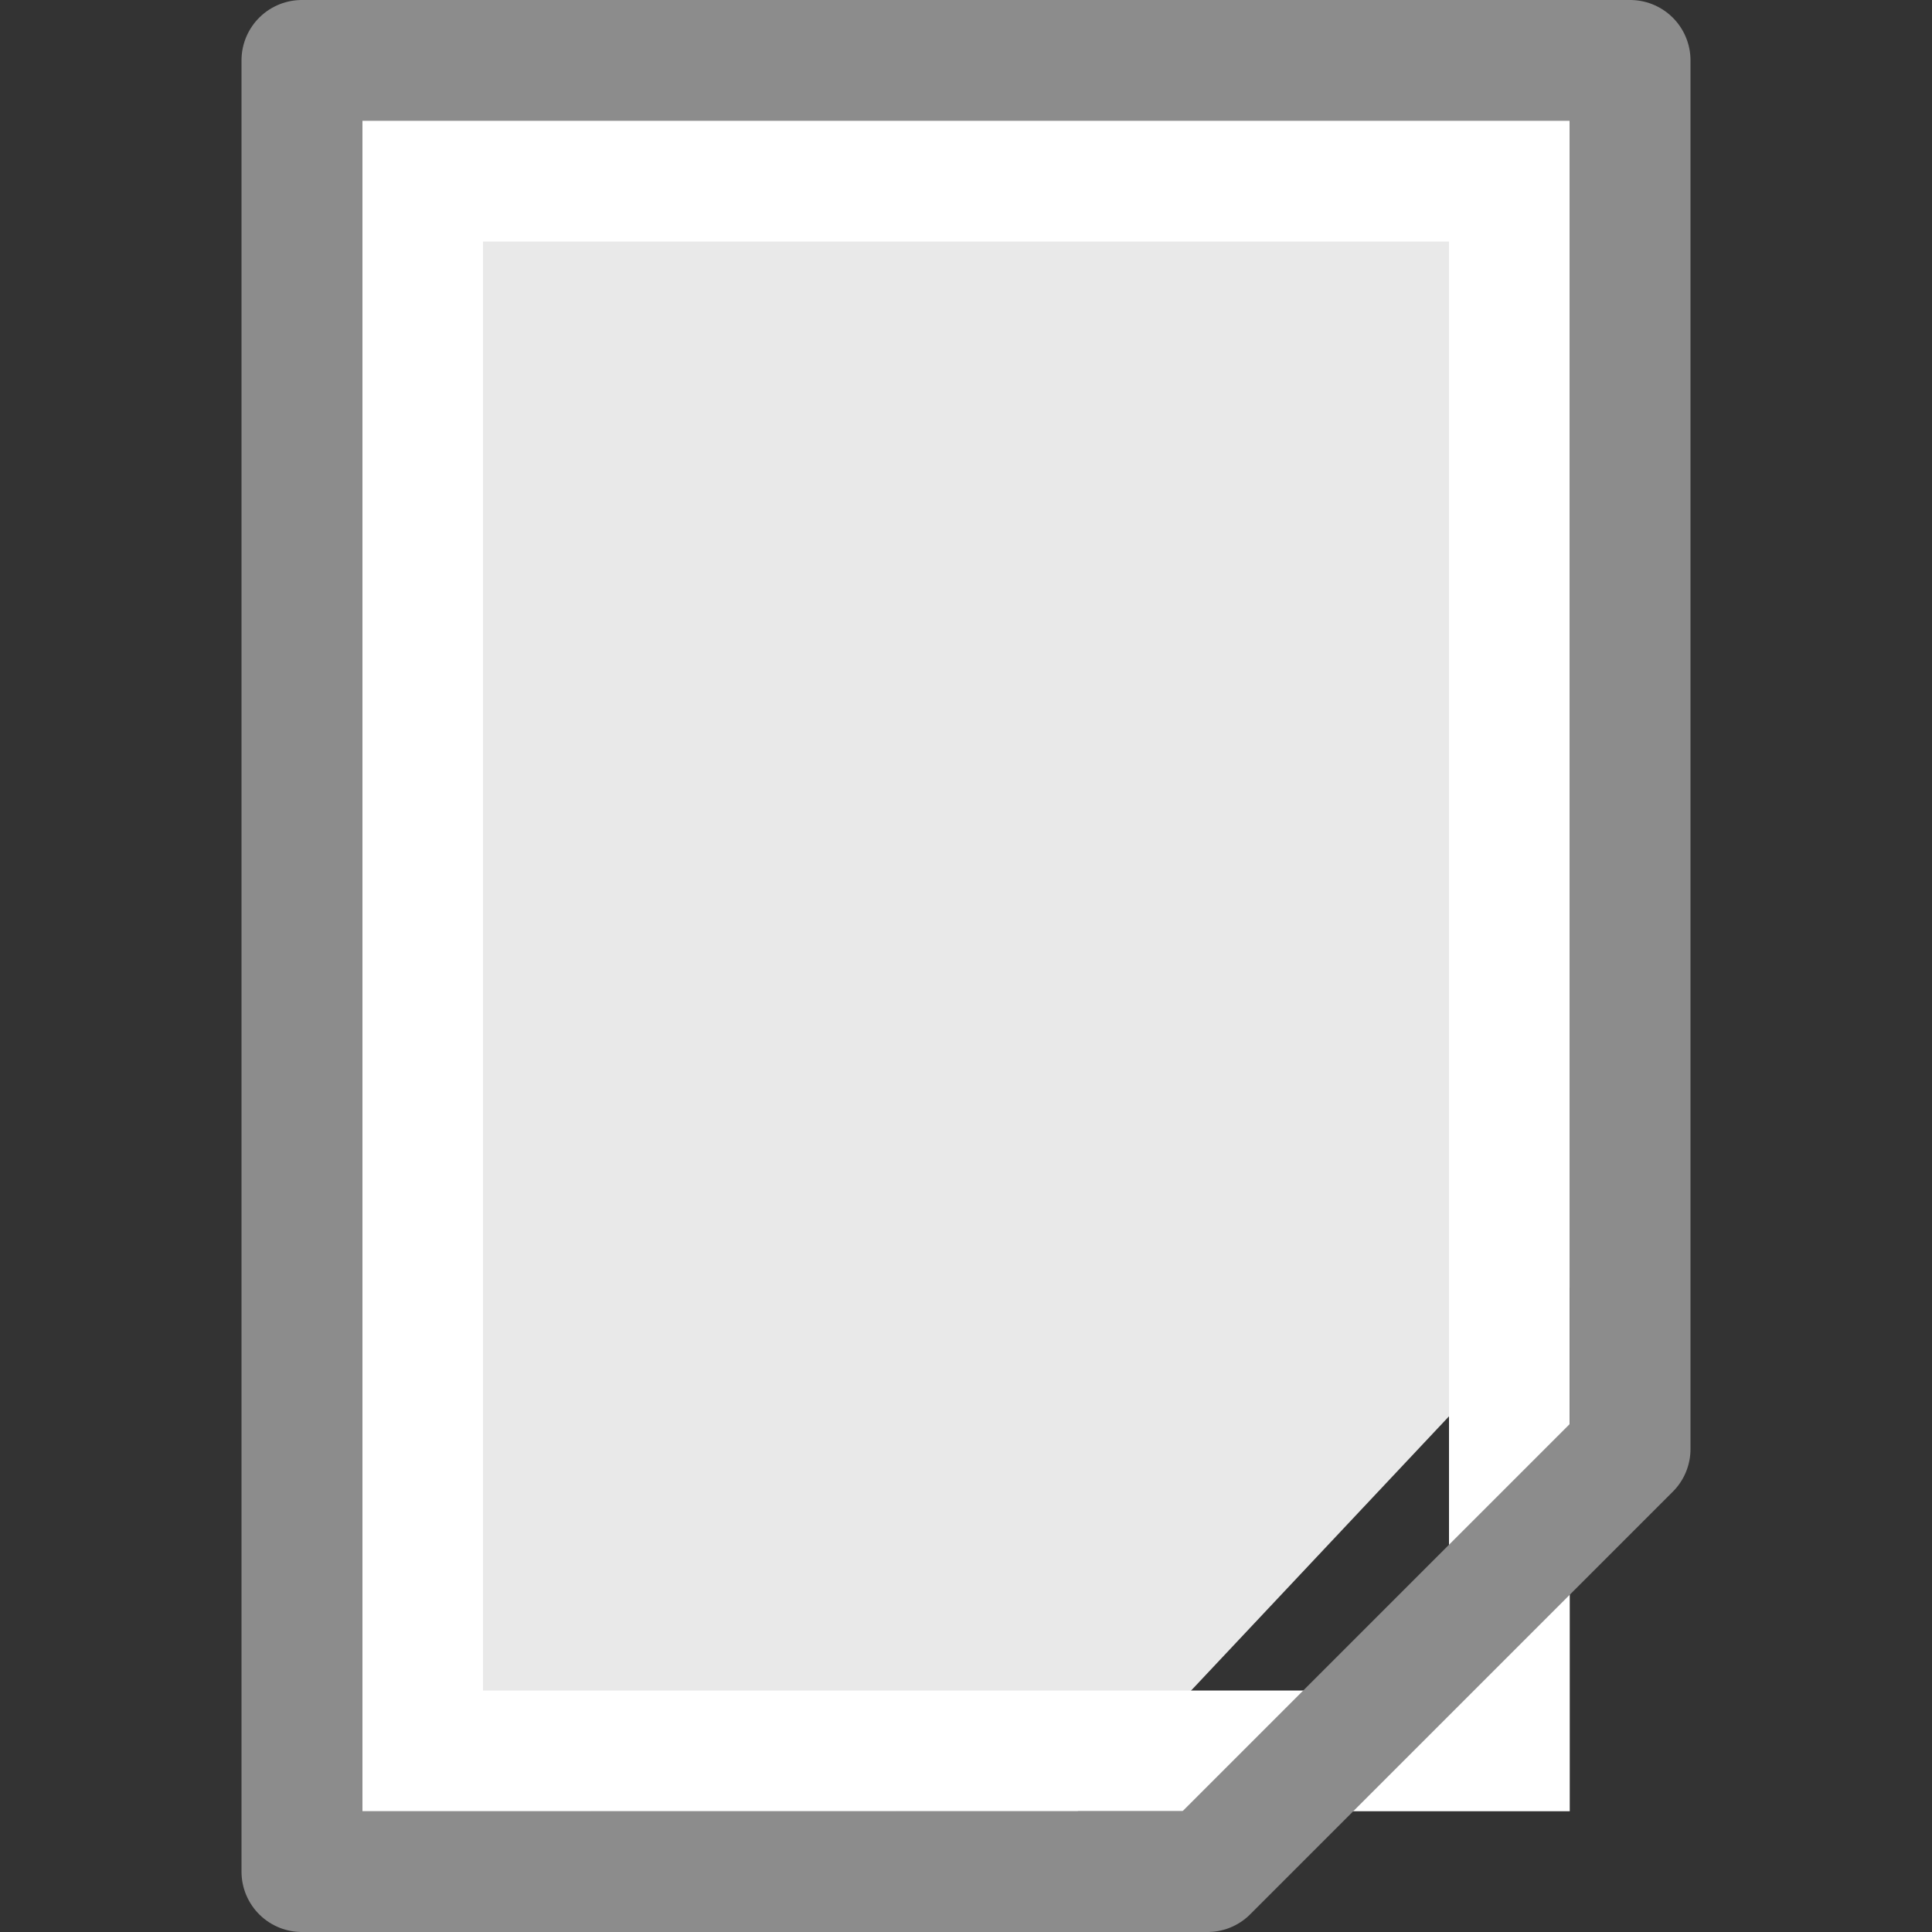 <svg viewBox="0 0 16 16" xmlns="http://www.w3.org/2000/svg"><rect x="0" y="0" width="16" height="16" fill="#333333" stroke="none"/><g transform="matrix(1 0 0 -1 0 16)"><path d="m3 1c2.292 0 5.925.001 5.925.001l4.075 4.333 0 9.667h-10z" fill="#e9e9e9"/><path d="m12.5 14.5h-9v-13h9z" fill="none" stroke="#fff" stroke-linecap="round"/><path d="m2.5.5c1.638 0 7.5 0 7.5 0l3.5 3.5 0 11.5h-11z" fill="none" stroke="#8c8c8c" stroke-linejoin="round" stroke-width="1"/></g></svg>